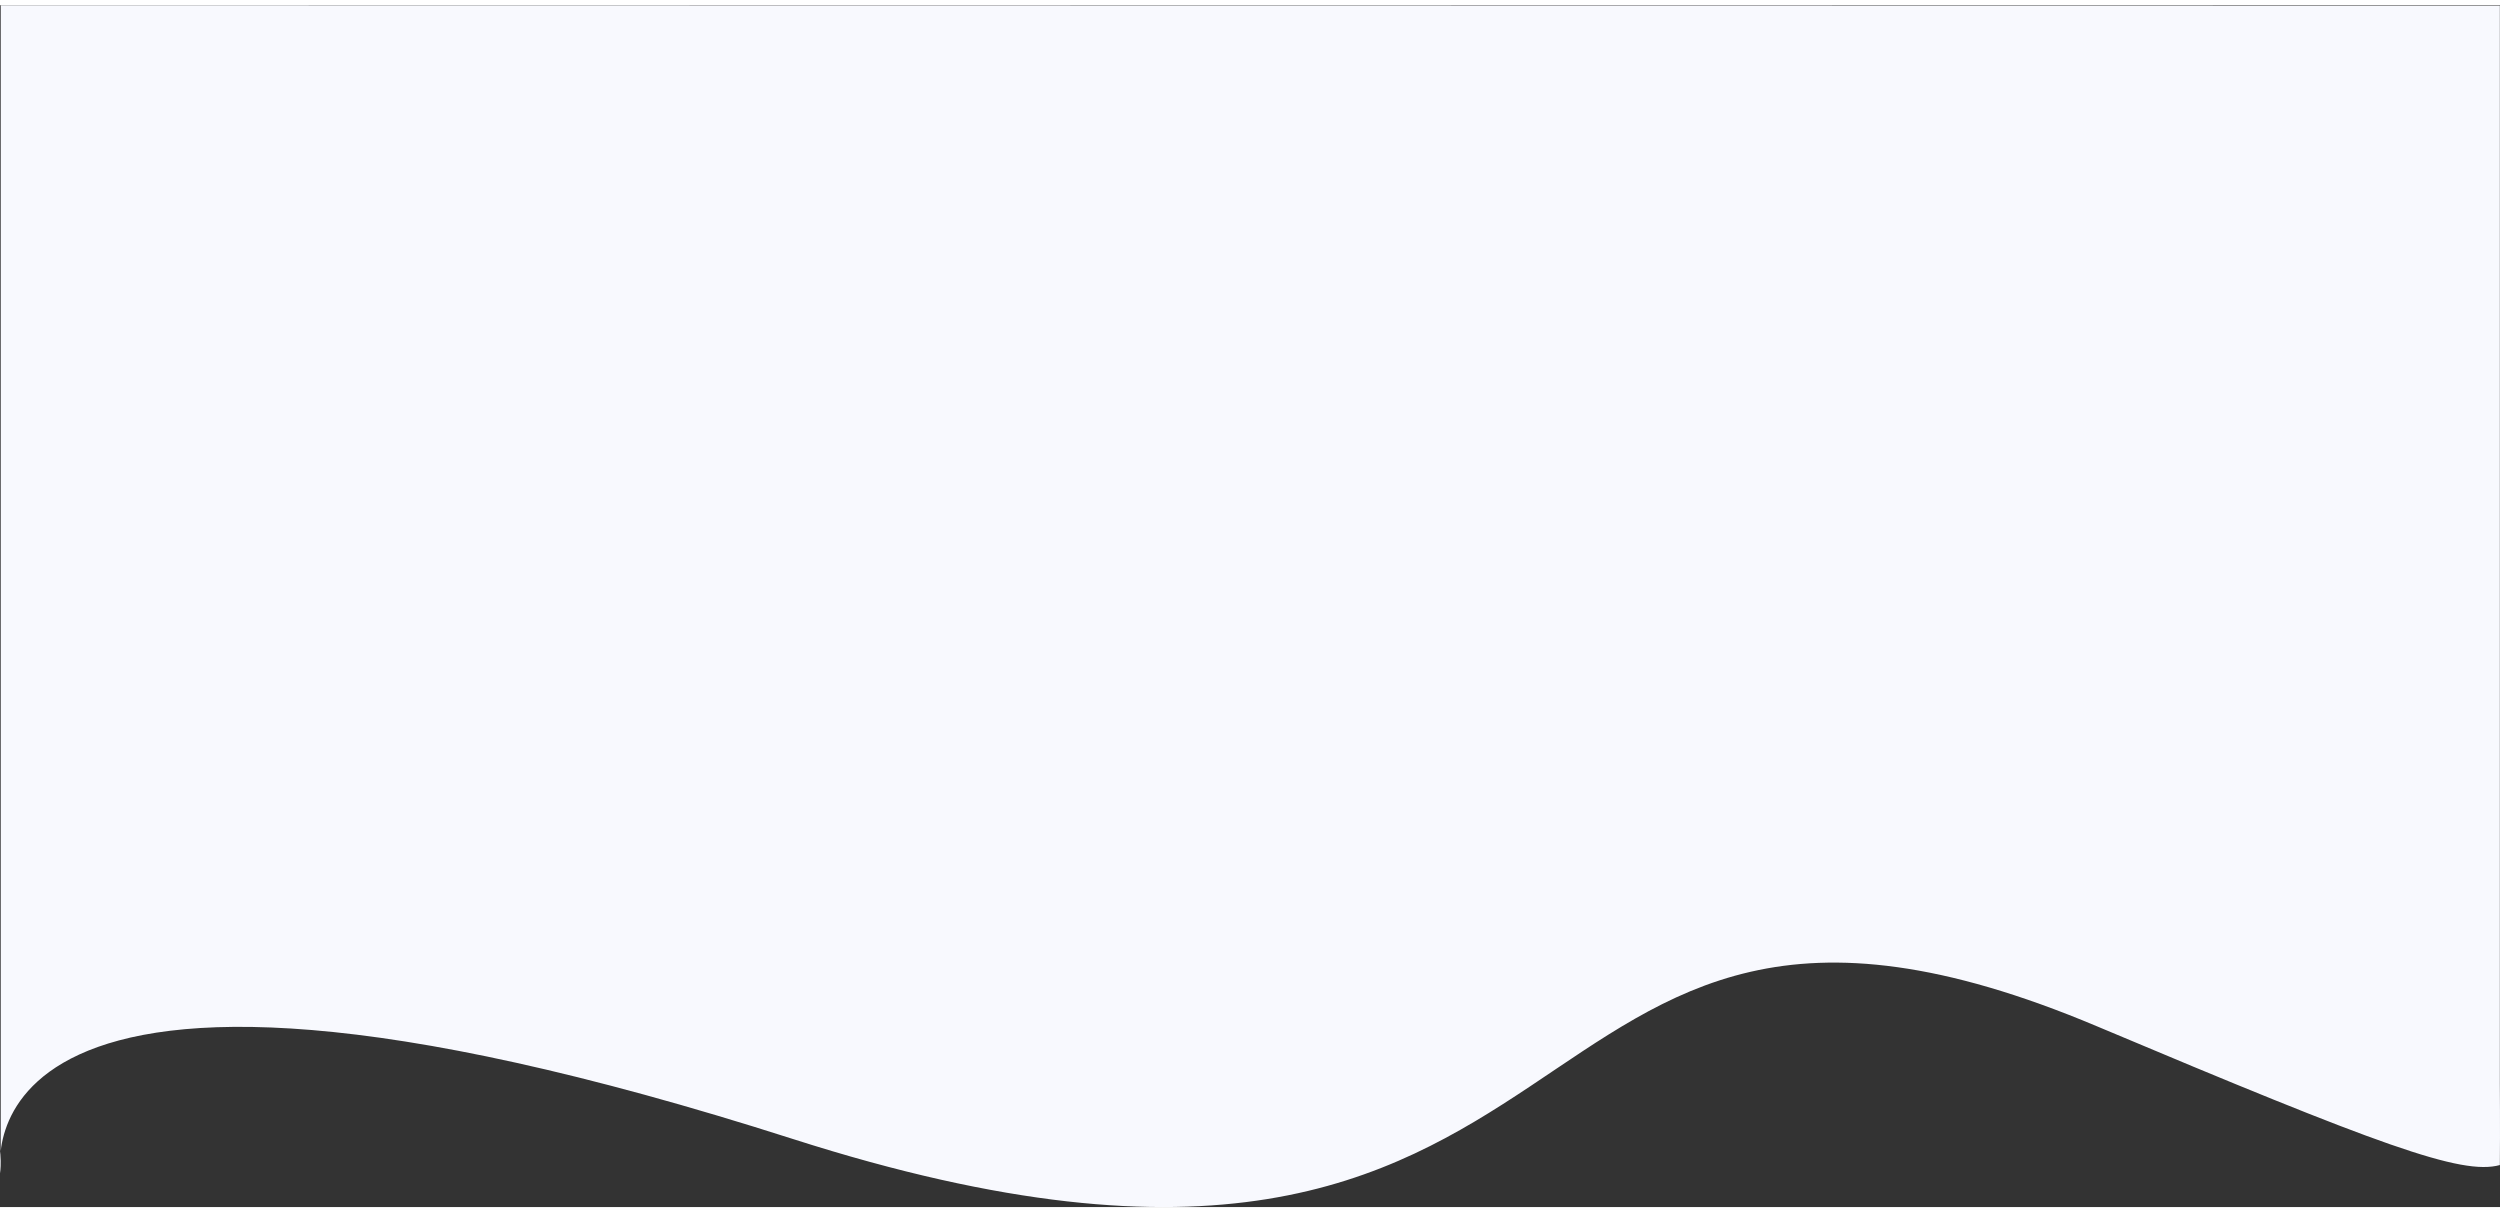 <svg xmlns="http://www.w3.org/2000/svg" width="1903.4" height="922.995" viewBox="0 0 1920 922.995">
  <rect x="0" y="0" width="1920" height="922.995" fill="#333333" stroke="none"/>
  <path id="BG" d="M3.773,686.861s-42.014-234.51,608.608-26.276,524.888-287.3,1001.187-86.665c217.193,91.49,280.15,114.737,309.536,106.609.269-26.034,0-62.681,0-62.681V-209.864L3.773-210.2Z" transform="translate(-3.223 210.204)" fill="#f8f9fe"/>
</svg>
